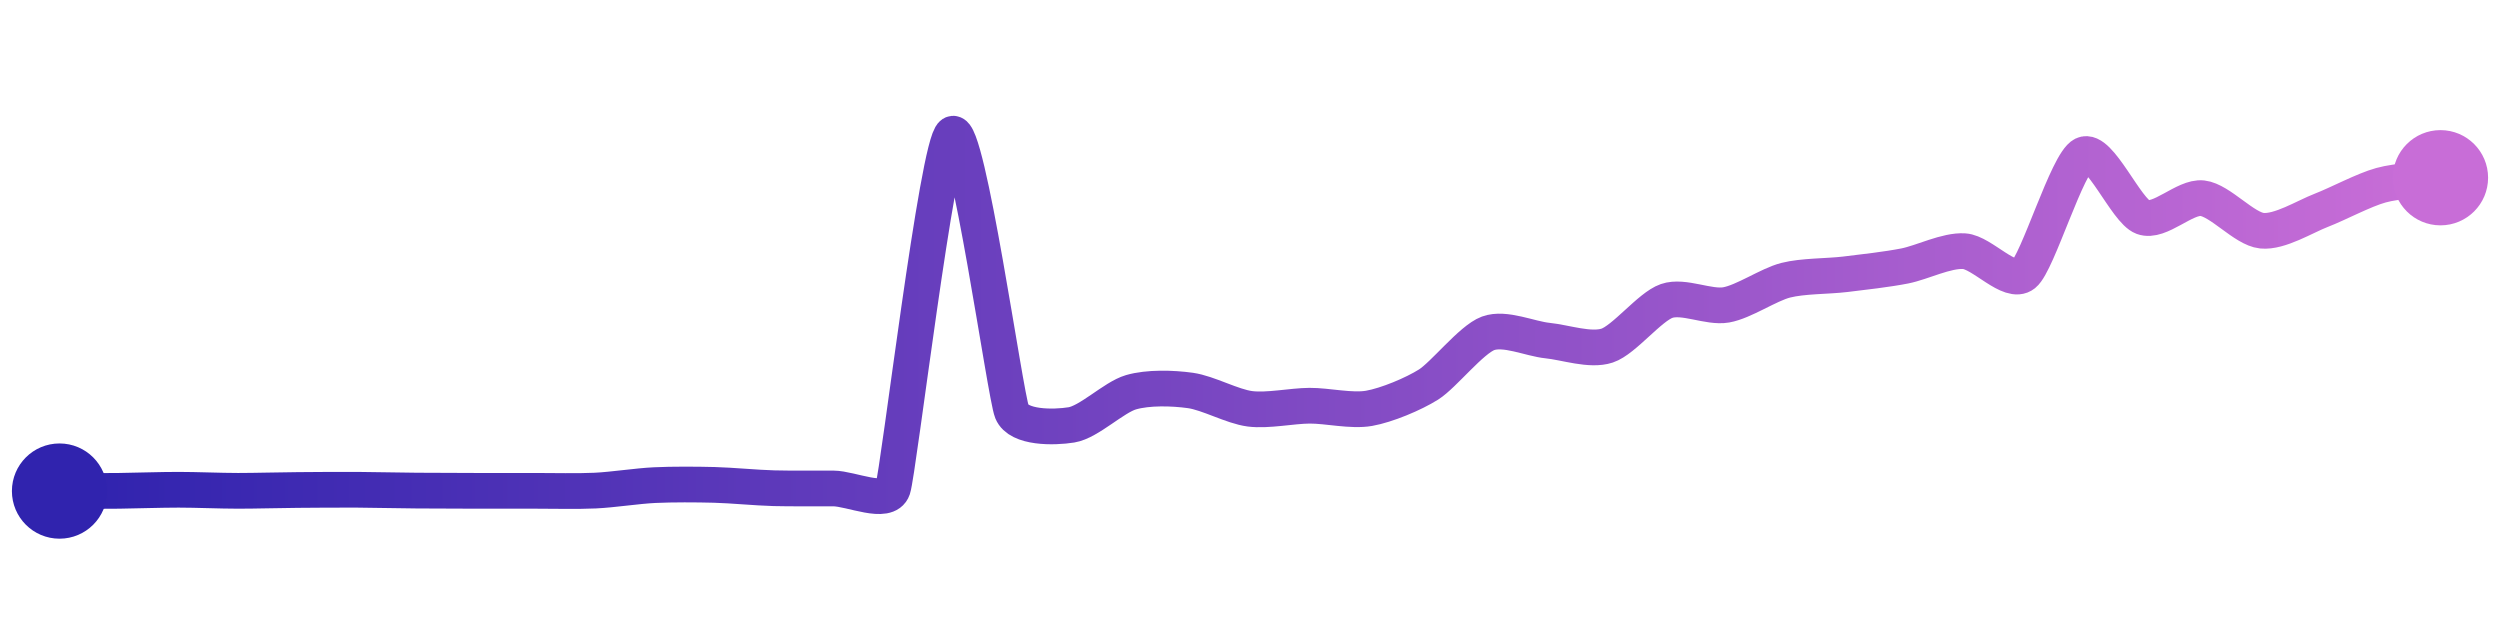 <svg width="200" height="50" viewBox="0 0 210 50" xmlns="http://www.w3.org/2000/svg">
    <defs>
        <linearGradient x1="0%" y1="0%" x2="100%" y2="0%" id="a">
            <stop stop-color="#3023AE" offset="0%"/>
            <stop stop-color="#C86DD7" offset="100%"/>
        </linearGradient>
    </defs>
    <path stroke="url(#a)"
          stroke-width="3"
          stroke-linejoin="round"
          stroke-linecap="round"
          d="M5 40 C 6.5 39.99, 8.5 40, 10 39.98 S 13.5 39.89, 15 39.89 S 18.5 39.98, 20 39.98 S 23.5 39.92, 25 39.91 S 28.5 39.88, 30 39.89 S 33.5 39.95, 35 39.96 S 38.5 39.98, 40 39.98 S 43.5 39.98, 45 39.98 S 48.5 40.03, 50 39.96 S 53.5 39.57, 55 39.5 S 58.5 39.44, 60 39.48 S 63.5 39.72, 65 39.76 S 68.5 39.77, 70 39.78 S 74.52 41.22, 75 39.8 S 78.74 10.81, 80 10 S 84.43 31.94, 85 33.33 S 88.52 34.68, 90 34.44 S 93.56 32.12, 95 31.7 S 98.51 31.34, 100 31.55 S 103.51 32.9, 105 33.09 S 108.5 32.84, 110 32.83 S 113.52 33.31, 115 33.05 S 118.73 31.85, 120 31.05 S 123.59 27.27, 125 26.75 S 128.51 27.21, 130 27.36 S 133.58 28.25, 135 27.78 S 138.58 24.52, 140 24.03 S 143.52 24.62, 145 24.36 S 148.55 22.66, 150 22.29 S 153.51 21.97, 155 21.79 S 158.53 21.38, 160 21.09 S 163.5 19.75, 165 19.85 S 168.83 22.73, 170 21.79 S 173.65 12.39, 175 11.74 S 178.59 16.47, 180 16.99 S 183.51 15.23, 185 15.4 S 188.51 17.98, 190 18.13 S 193.6 16.95, 195 16.41 S 198.55 14.71, 200 14.31 S 203.51 13.87, 205 13.68"
          fill="none"/>
    <circle r="4" cx="5" cy="40" fill="#3023AE"/>
    <circle r="4" cx="205" cy="13.68" fill="#C86DD7"/>      
</svg>